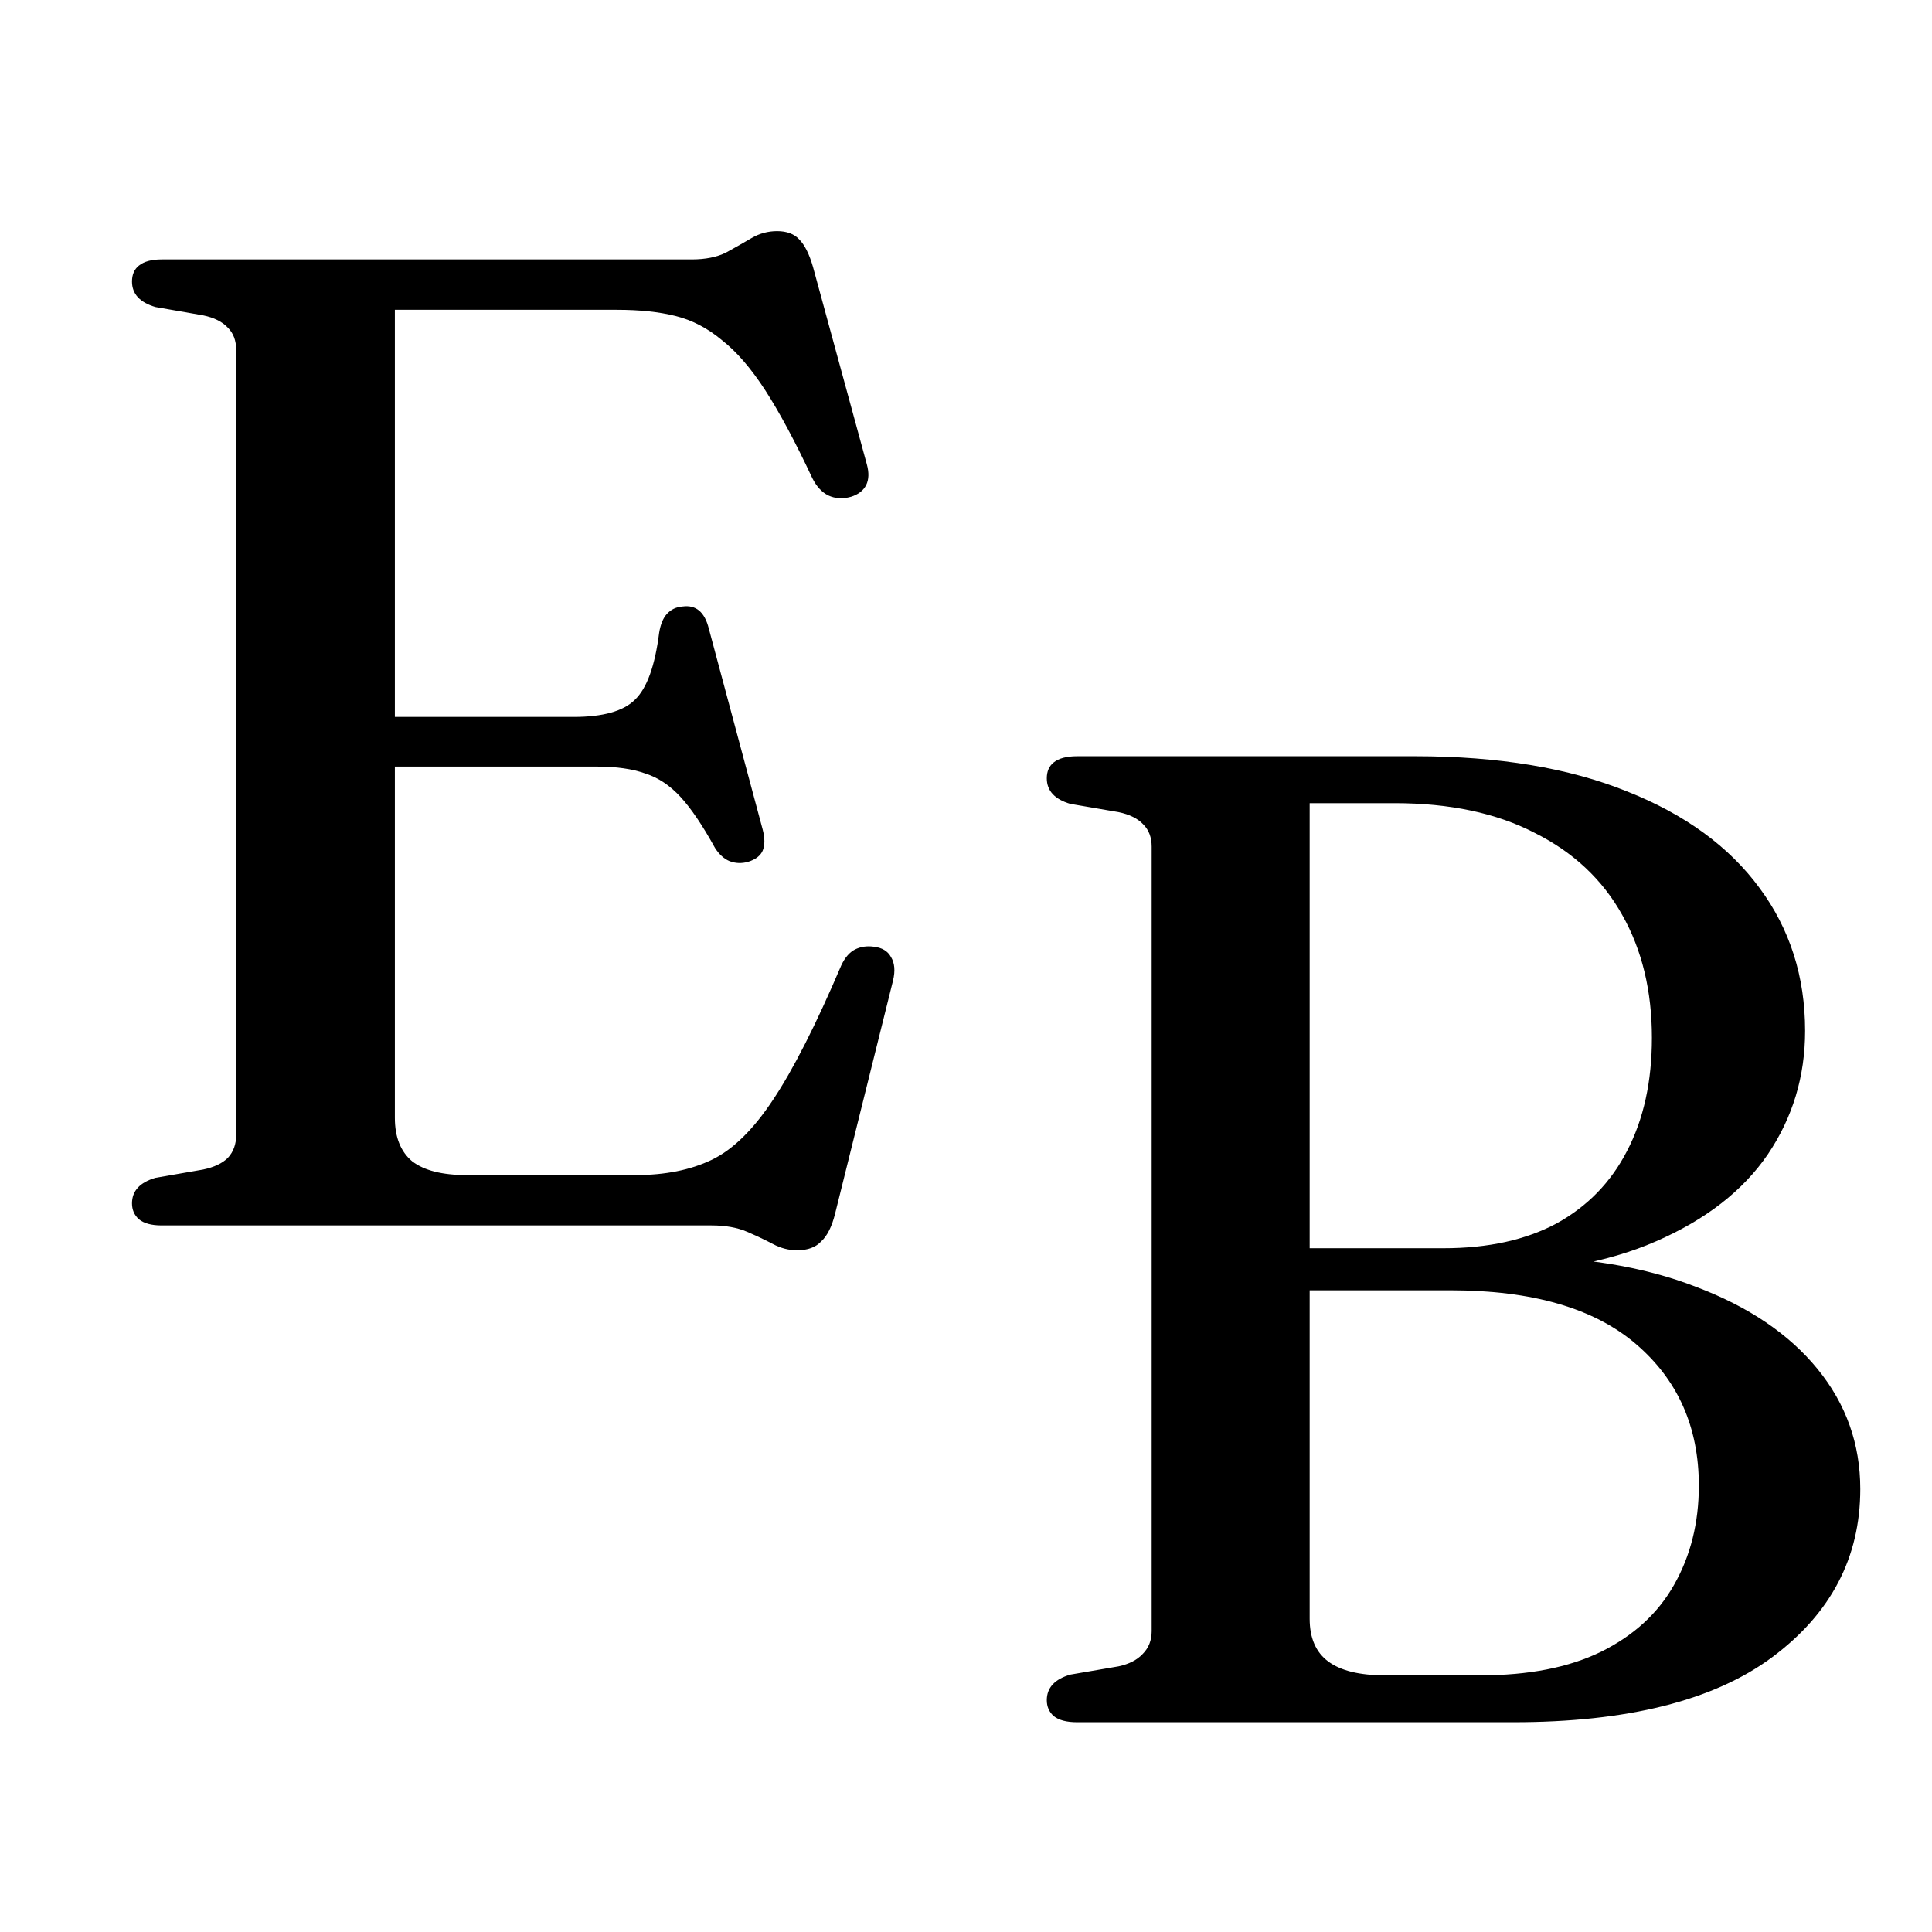 <svg width="50" height="50" viewBox="0 0 50 50" fill="none" xmlns="http://www.w3.org/2000/svg">
<path d="M8.737 18.554H14.844C15.606 18.554 16.136 18.405 16.434 18.107C16.743 17.809 16.951 17.232 17.059 16.375C17.094 16.161 17.16 16 17.255 15.893C17.362 15.774 17.499 15.708 17.666 15.696C18.011 15.649 18.237 15.839 18.344 16.268L19.737 21.464C19.797 21.691 19.797 21.875 19.737 22.018C19.678 22.149 19.553 22.244 19.362 22.304C19.195 22.351 19.035 22.345 18.88 22.286C18.737 22.226 18.612 22.113 18.505 21.946C18.184 21.363 17.886 20.923 17.612 20.625C17.338 20.327 17.035 20.125 16.701 20.018C16.368 19.899 15.951 19.839 15.451 19.839H8.737V18.554ZM3.416 7.286C3.416 7.107 3.475 6.97 3.594 6.875C3.725 6.768 3.922 6.714 4.184 6.714H17.898C18.255 6.714 18.553 6.655 18.791 6.536C19.029 6.405 19.249 6.28 19.451 6.161C19.654 6.042 19.874 5.982 20.112 5.982C20.362 5.982 20.553 6.054 20.684 6.196C20.826 6.339 20.945 6.577 21.041 6.911L22.434 12.018C22.493 12.232 22.487 12.411 22.416 12.554C22.344 12.696 22.213 12.798 22.023 12.857C21.809 12.917 21.612 12.905 21.434 12.821C21.267 12.738 21.13 12.589 21.023 12.375C20.582 11.434 20.178 10.679 19.809 10.107C19.439 9.536 19.064 9.101 18.684 8.804C18.314 8.494 17.916 8.286 17.487 8.179C17.059 8.071 16.553 8.018 15.969 8.018H10.219V28.929C10.219 29.429 10.368 29.804 10.666 30.054C10.975 30.292 11.445 30.411 12.076 30.411H16.451C17.213 30.411 17.868 30.28 18.416 30.018C18.963 29.756 19.493 29.238 20.005 28.464C20.529 27.679 21.118 26.518 21.773 24.982C21.868 24.78 21.987 24.643 22.13 24.571C22.273 24.5 22.434 24.476 22.612 24.5C22.826 24.524 22.975 24.613 23.059 24.768C23.154 24.923 23.172 25.125 23.112 25.375L21.612 31.411C21.529 31.744 21.41 31.982 21.255 32.125C21.112 32.28 20.904 32.357 20.63 32.357C20.416 32.357 20.207 32.304 20.005 32.196C19.803 32.089 19.576 31.982 19.326 31.875C19.076 31.768 18.773 31.714 18.416 31.714H4.184C3.922 31.714 3.725 31.661 3.594 31.554C3.475 31.446 3.416 31.309 3.416 31.143C3.416 30.821 3.618 30.601 4.023 30.482L5.255 30.268C5.541 30.208 5.755 30.107 5.898 29.964C6.041 29.809 6.112 29.613 6.112 29.375V9.054C6.112 8.815 6.041 8.625 5.898 8.482C5.755 8.327 5.541 8.22 5.255 8.161L4.023 7.946C3.618 7.827 3.416 7.607 3.416 7.286Z" fill="black"/>
<path d="M48.144 38.536C48.144 40.309 47.382 41.762 45.858 42.893C44.347 44.012 42.114 44.571 39.162 44.571H27.876C27.603 44.571 27.4 44.518 27.269 44.411C27.15 44.304 27.091 44.167 27.091 44C27.091 43.679 27.293 43.458 27.698 43.339L28.948 43.125C29.222 43.066 29.43 42.958 29.573 42.804C29.728 42.649 29.805 42.452 29.805 42.214V21.911C29.805 21.673 29.733 21.482 29.591 21.339C29.448 21.184 29.233 21.077 28.948 21.018L27.698 20.804C27.293 20.684 27.091 20.464 27.091 20.143C27.091 19.964 27.15 19.827 27.269 19.732C27.4 19.625 27.603 19.571 27.876 19.571H36.626C38.781 19.571 40.608 19.875 42.108 20.482C43.608 21.077 44.751 21.911 45.537 22.982C46.323 24.042 46.716 25.274 46.716 26.679C46.716 27.857 46.394 28.923 45.751 29.875C45.108 30.816 44.144 31.566 42.858 32.125C41.585 32.684 40.001 32.964 38.108 32.964L39.126 32.518C40.96 32.518 42.549 32.78 43.894 33.304C45.251 33.816 46.299 34.524 47.037 35.429C47.775 36.333 48.144 37.369 48.144 38.536ZM37.537 33.393H32.787V32.304H37.358C38.513 32.304 39.489 32.089 40.287 31.661C41.085 31.22 41.692 30.595 42.108 29.786C42.537 28.964 42.751 27.988 42.751 26.857C42.751 25.643 42.495 24.583 41.983 23.679C41.472 22.762 40.716 22.054 39.716 21.554C38.728 21.042 37.519 20.786 36.091 20.786H33.894V41.893C33.894 42.393 34.055 42.762 34.376 43C34.698 43.238 35.186 43.357 35.841 43.357H38.323C39.561 43.357 40.597 43.155 41.43 42.75C42.275 42.333 42.906 41.756 43.323 41.018C43.751 40.268 43.966 39.411 43.966 38.446C43.966 36.934 43.424 35.714 42.341 34.786C41.257 33.857 39.656 33.393 37.537 33.393Z" fill="black"/>
</svg>
